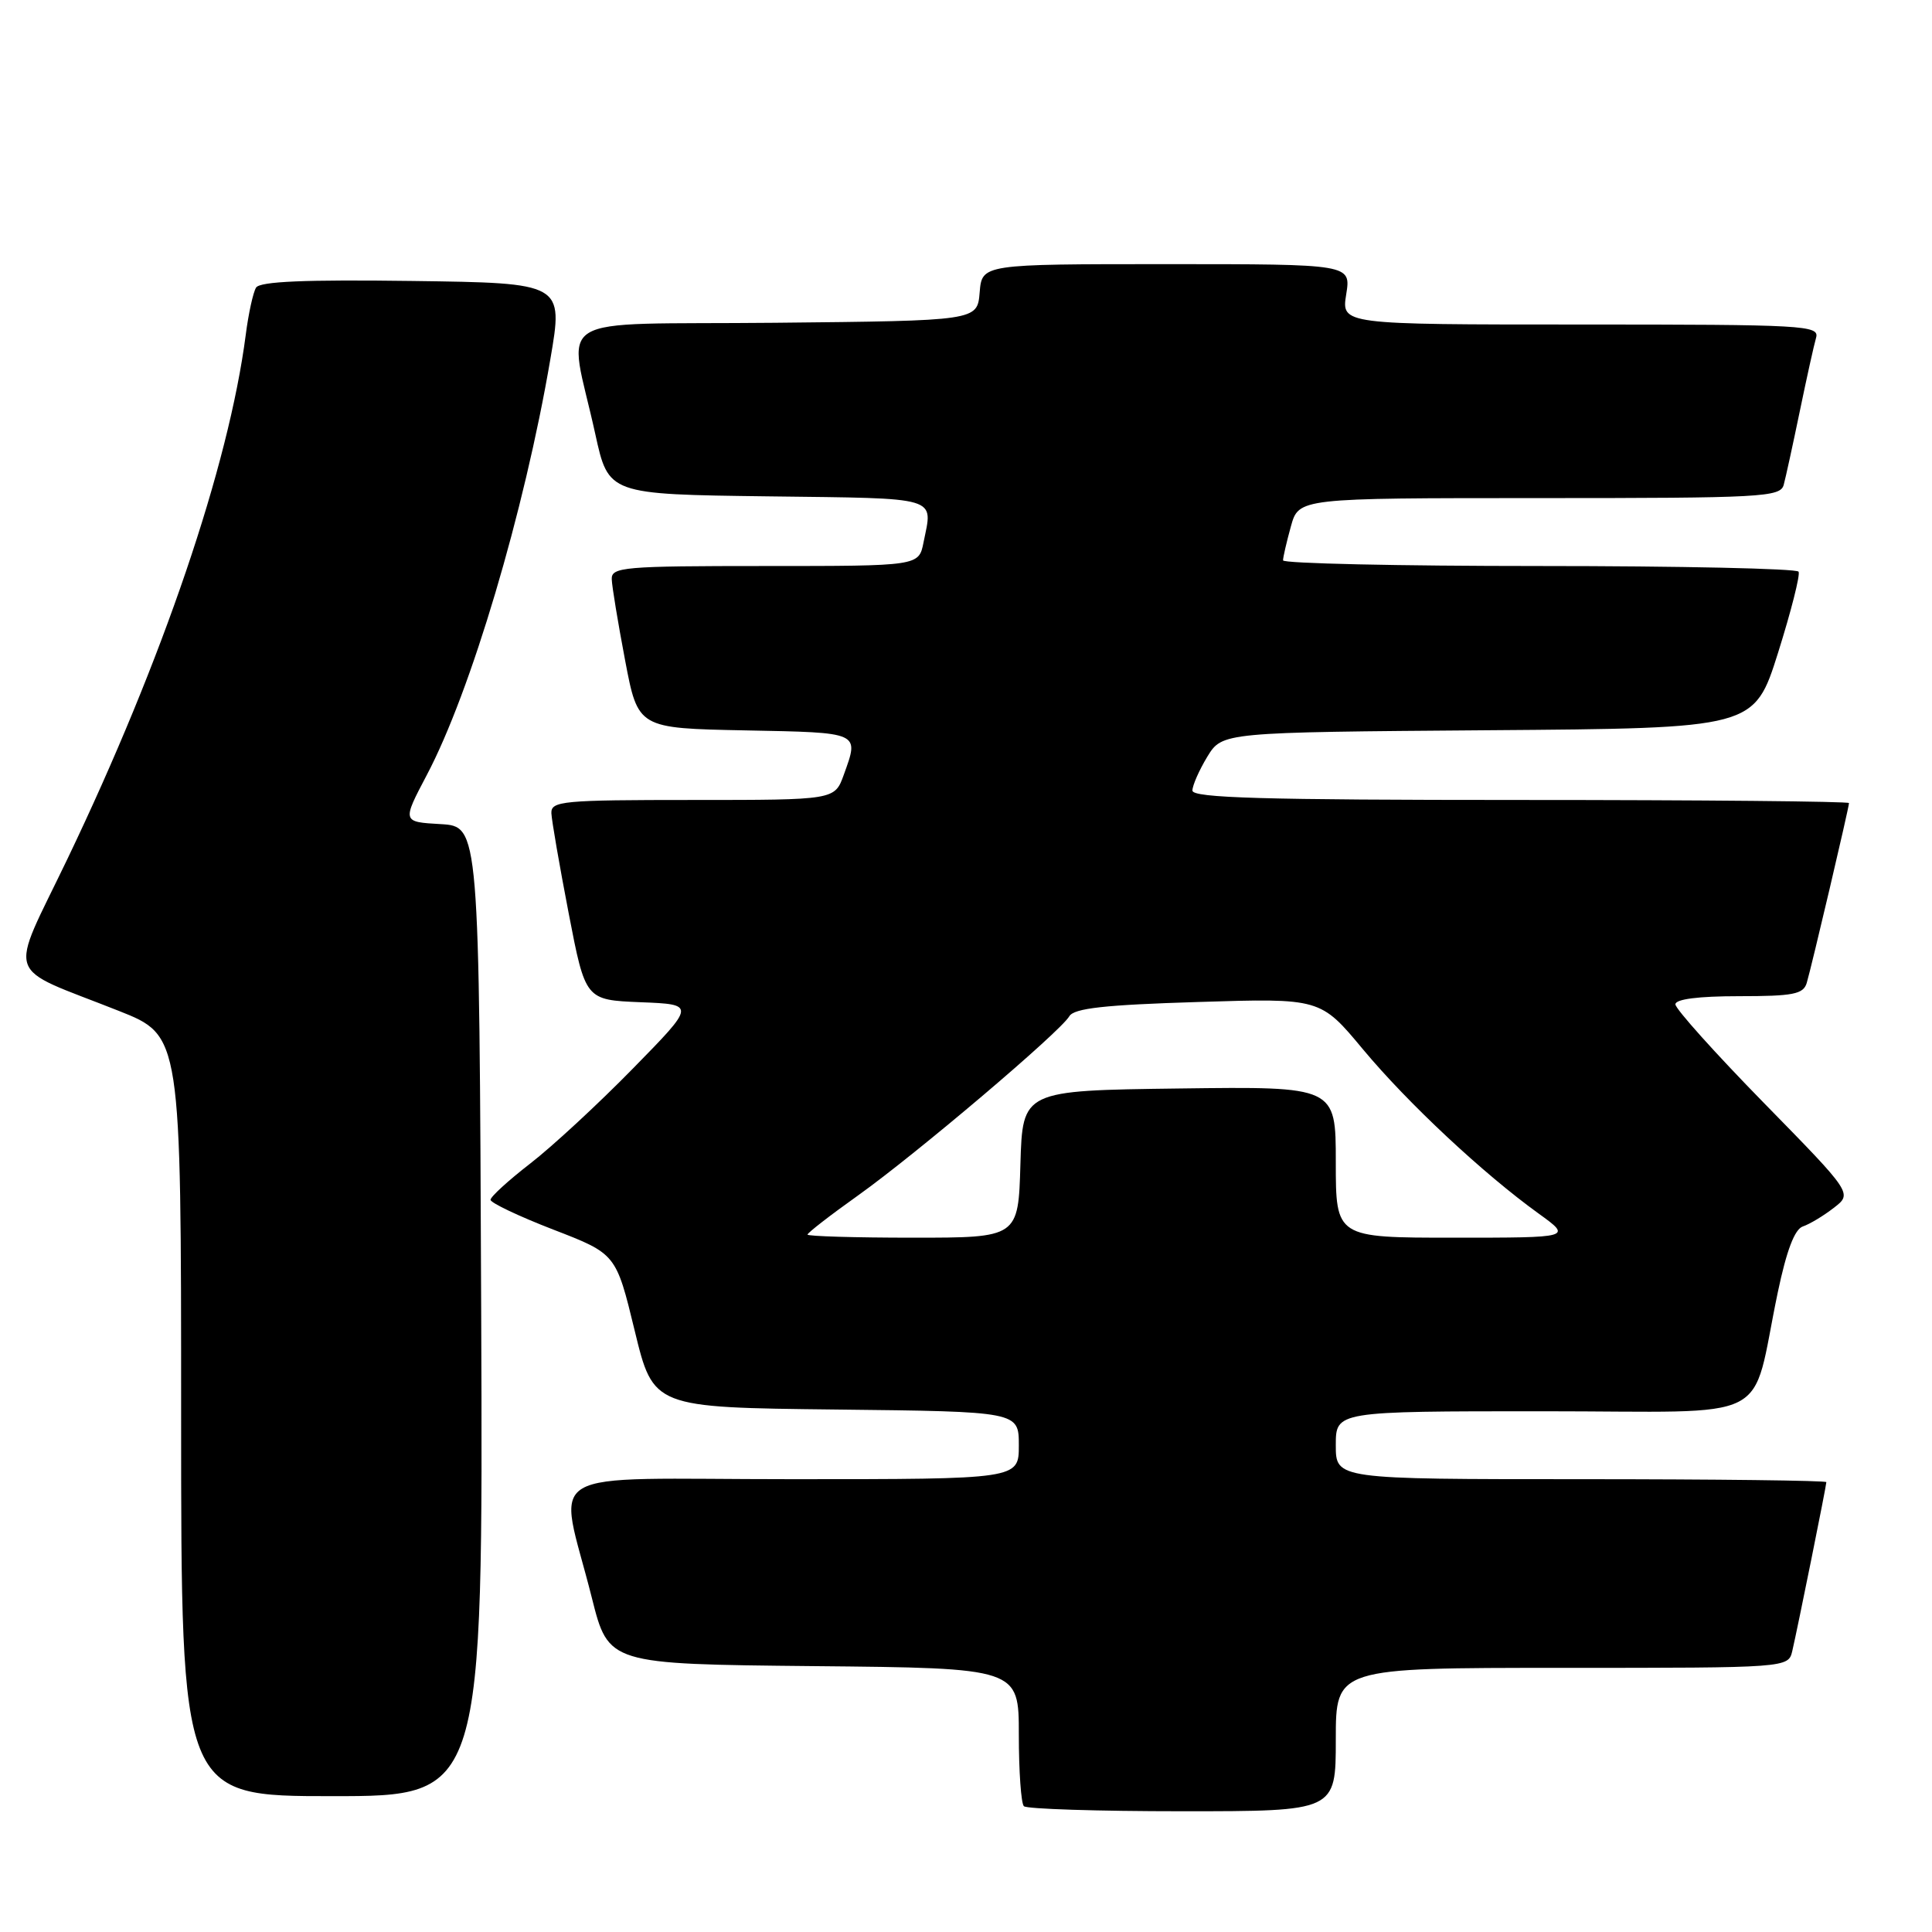 <?xml version="1.0" encoding="UTF-8" standalone="no"?>
<!DOCTYPE svg PUBLIC "-//W3C//DTD SVG 1.1//EN" "http://www.w3.org/Graphics/SVG/1.1/DTD/svg11.dtd" >
<svg xmlns="http://www.w3.org/2000/svg" xmlns:xlink="http://www.w3.org/1999/xlink" version="1.1" viewBox="0 0 256 256">
 <g >
 <path fill="currentColor"
d=" M 177.00 230.50 C 177.00 221.00 177.00 221.00 206.98 221.00 C 236.96 221.00 236.96 221.00 237.49 218.75 C 238.20 215.71 242.00 196.88 242.00 196.39 C 242.00 196.18 227.38 196.00 209.50 196.00 C 177.00 196.00 177.00 196.00 177.00 191.50 C 177.00 187.00 177.00 187.00 204.46 187.00 C 235.68 187.00 231.86 188.94 235.56 171.27 C 236.73 165.69 237.80 162.87 238.89 162.51 C 239.78 162.21 241.62 161.11 242.98 160.05 C 245.47 158.14 245.47 158.14 233.73 146.15 C 227.28 139.56 222.00 133.68 222.00 133.08 C 222.00 132.39 225.04 132.00 230.43 132.00 C 237.59 132.00 238.95 131.74 239.40 130.25 C 240.02 128.18 245.00 107.01 245.00 106.41 C 245.00 106.19 225.43 106.00 201.50 106.00 C 167.36 106.00 158.00 105.73 158.00 104.75 C 158.01 104.06 158.90 102.04 159.98 100.26 C 161.96 97.03 161.96 97.03 197.20 96.76 C 232.44 96.50 232.44 96.50 235.60 86.50 C 237.33 81.00 238.56 76.16 238.32 75.75 C 238.08 75.34 222.61 75.00 203.94 75.00 C 185.27 75.00 170.00 74.66 170.01 74.25 C 170.01 73.84 170.48 71.81 171.05 69.75 C 172.09 66.00 172.09 66.00 203.98 66.00 C 233.50 66.00 235.90 65.87 236.35 64.25 C 236.61 63.29 237.57 58.90 238.48 54.50 C 239.39 50.10 240.36 45.71 240.64 44.75 C 241.10 43.11 239.15 43.00 209.44 43.00 C 177.74 43.00 177.74 43.00 178.38 39.00 C 179.02 35.00 179.02 35.00 154.57 35.00 C 130.12 35.00 130.12 35.00 129.81 38.75 C 129.50 42.50 129.50 42.50 102.71 42.77 C 72.18 43.07 75.30 41.14 78.88 57.52 C 80.63 65.50 80.63 65.50 101.81 65.77 C 124.80 66.06 123.61 65.71 122.37 71.88 C 121.75 75.00 121.75 75.00 101.38 75.00 C 82.61 75.00 81.00 75.14 81.06 76.75 C 81.09 77.71 81.89 82.55 82.83 87.50 C 84.54 96.50 84.54 96.50 98.77 96.78 C 114.10 97.08 113.86 96.97 111.80 102.68 C 110.60 106.00 110.60 106.00 91.80 106.00 C 74.54 106.00 73.01 106.14 73.06 107.75 C 73.10 108.71 74.13 114.67 75.35 121.00 C 77.57 132.50 77.57 132.50 84.88 132.80 C 92.19 133.09 92.19 133.09 83.84 141.61 C 79.26 146.29 73.14 151.95 70.25 154.18 C 67.36 156.42 65.00 158.57 65.00 158.98 C 65.00 159.38 68.74 161.16 73.32 162.93 C 81.63 166.14 81.63 166.14 84.10 176.32 C 86.57 186.50 86.57 186.50 110.78 186.77 C 135.00 187.04 135.00 187.04 135.00 191.52 C 135.00 196.00 135.00 196.00 104.95 196.00 C 70.67 196.00 73.98 194.04 78.42 211.71 C 80.63 220.50 80.63 220.50 107.81 220.77 C 135.00 221.03 135.00 221.03 135.00 229.85 C 135.00 234.70 135.30 238.97 135.67 239.33 C 136.03 239.70 145.48 240.00 156.67 240.00 C 177.00 240.00 177.00 240.00 177.00 230.50 Z  M 63.76 173.75 C 63.50 109.50 63.50 109.50 58.39 109.20 C 53.28 108.91 53.28 108.91 56.55 102.70 C 62.38 91.67 69.48 67.77 72.92 47.62 C 74.66 37.50 74.66 37.50 54.65 37.23 C 40.40 37.04 34.44 37.29 33.93 38.11 C 33.54 38.74 32.92 41.56 32.56 44.38 C 30.31 61.73 21.55 87.49 8.96 113.76 C 1.11 130.13 0.34 127.84 15.75 133.95 C 24.00 137.22 24.00 137.22 24.00 187.61 C 24.00 238.00 24.00 238.00 44.01 238.00 C 64.01 238.00 64.01 238.00 63.76 173.75 Z  M 107.00 163.59 C 107.00 163.36 110.03 161.01 113.74 158.37 C 121.47 152.85 140.48 136.73 141.69 134.66 C 142.31 133.60 146.34 133.15 158.73 132.77 C 174.96 132.26 174.96 132.26 180.60 139.04 C 186.54 146.17 196.52 155.50 203.90 160.82 C 208.30 164.00 208.30 164.00 192.65 164.00 C 177.00 164.00 177.00 164.00 177.00 153.98 C 177.00 143.96 177.00 143.96 156.25 144.23 C 135.50 144.50 135.50 144.50 135.21 154.25 C 134.93 164.00 134.93 164.00 120.96 164.00 C 113.28 164.00 107.00 163.81 107.00 163.59 Z "/>
</g>
</svg>